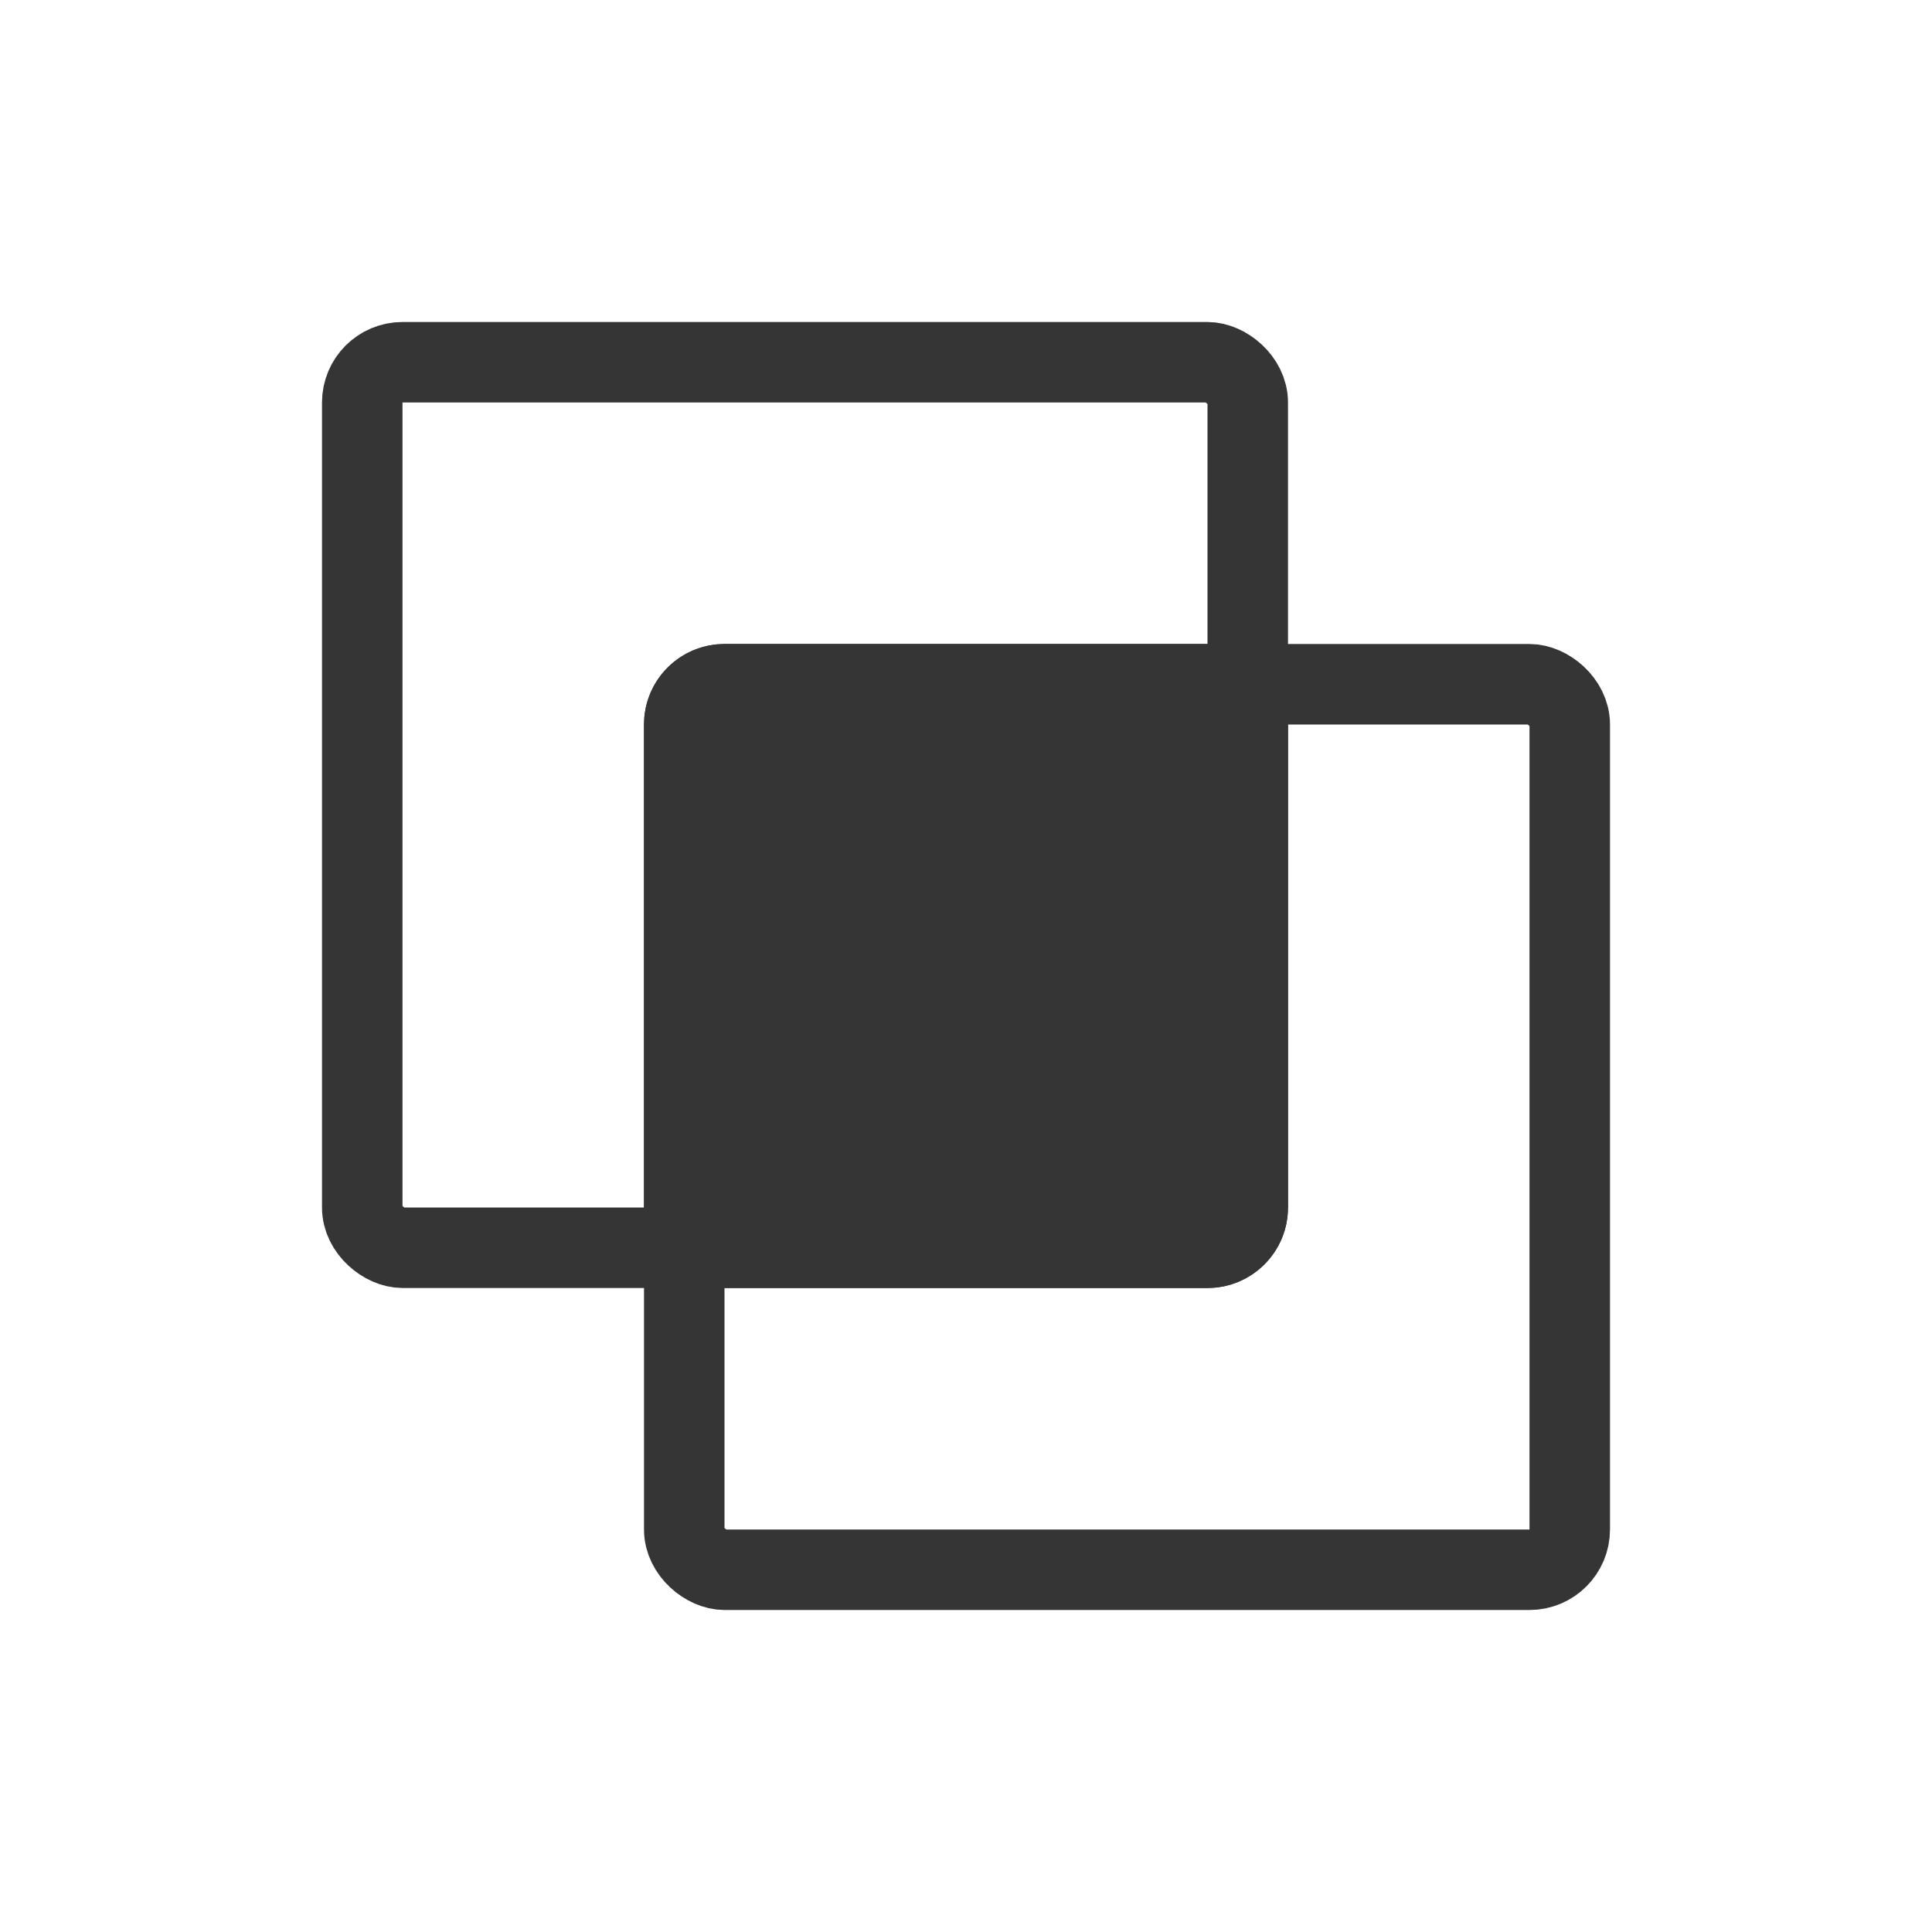 <svg width="24" height="24" viewBox="0 0 24 24" fill="none" xmlns="http://www.w3.org/2000/svg">
<rect x="-0.5" y="-0.5" width="11" height="11" rx="0.5" transform="matrix(4.37114e-08 -1 -1 -4.37114e-08 15 15)" stroke="#353535"/>
<rect width="8" height="8" rx="1" transform="matrix(4.37114e-08 -1 -1 -4.37114e-08 16 16)" fill="#353535"/>
<rect x="-0.5" y="-0.5" width="11" height="11" rx="0.5" transform="matrix(4.37114e-08 -1 -1 -4.37114e-08 19 19)" stroke="#353535"/>
</svg>
